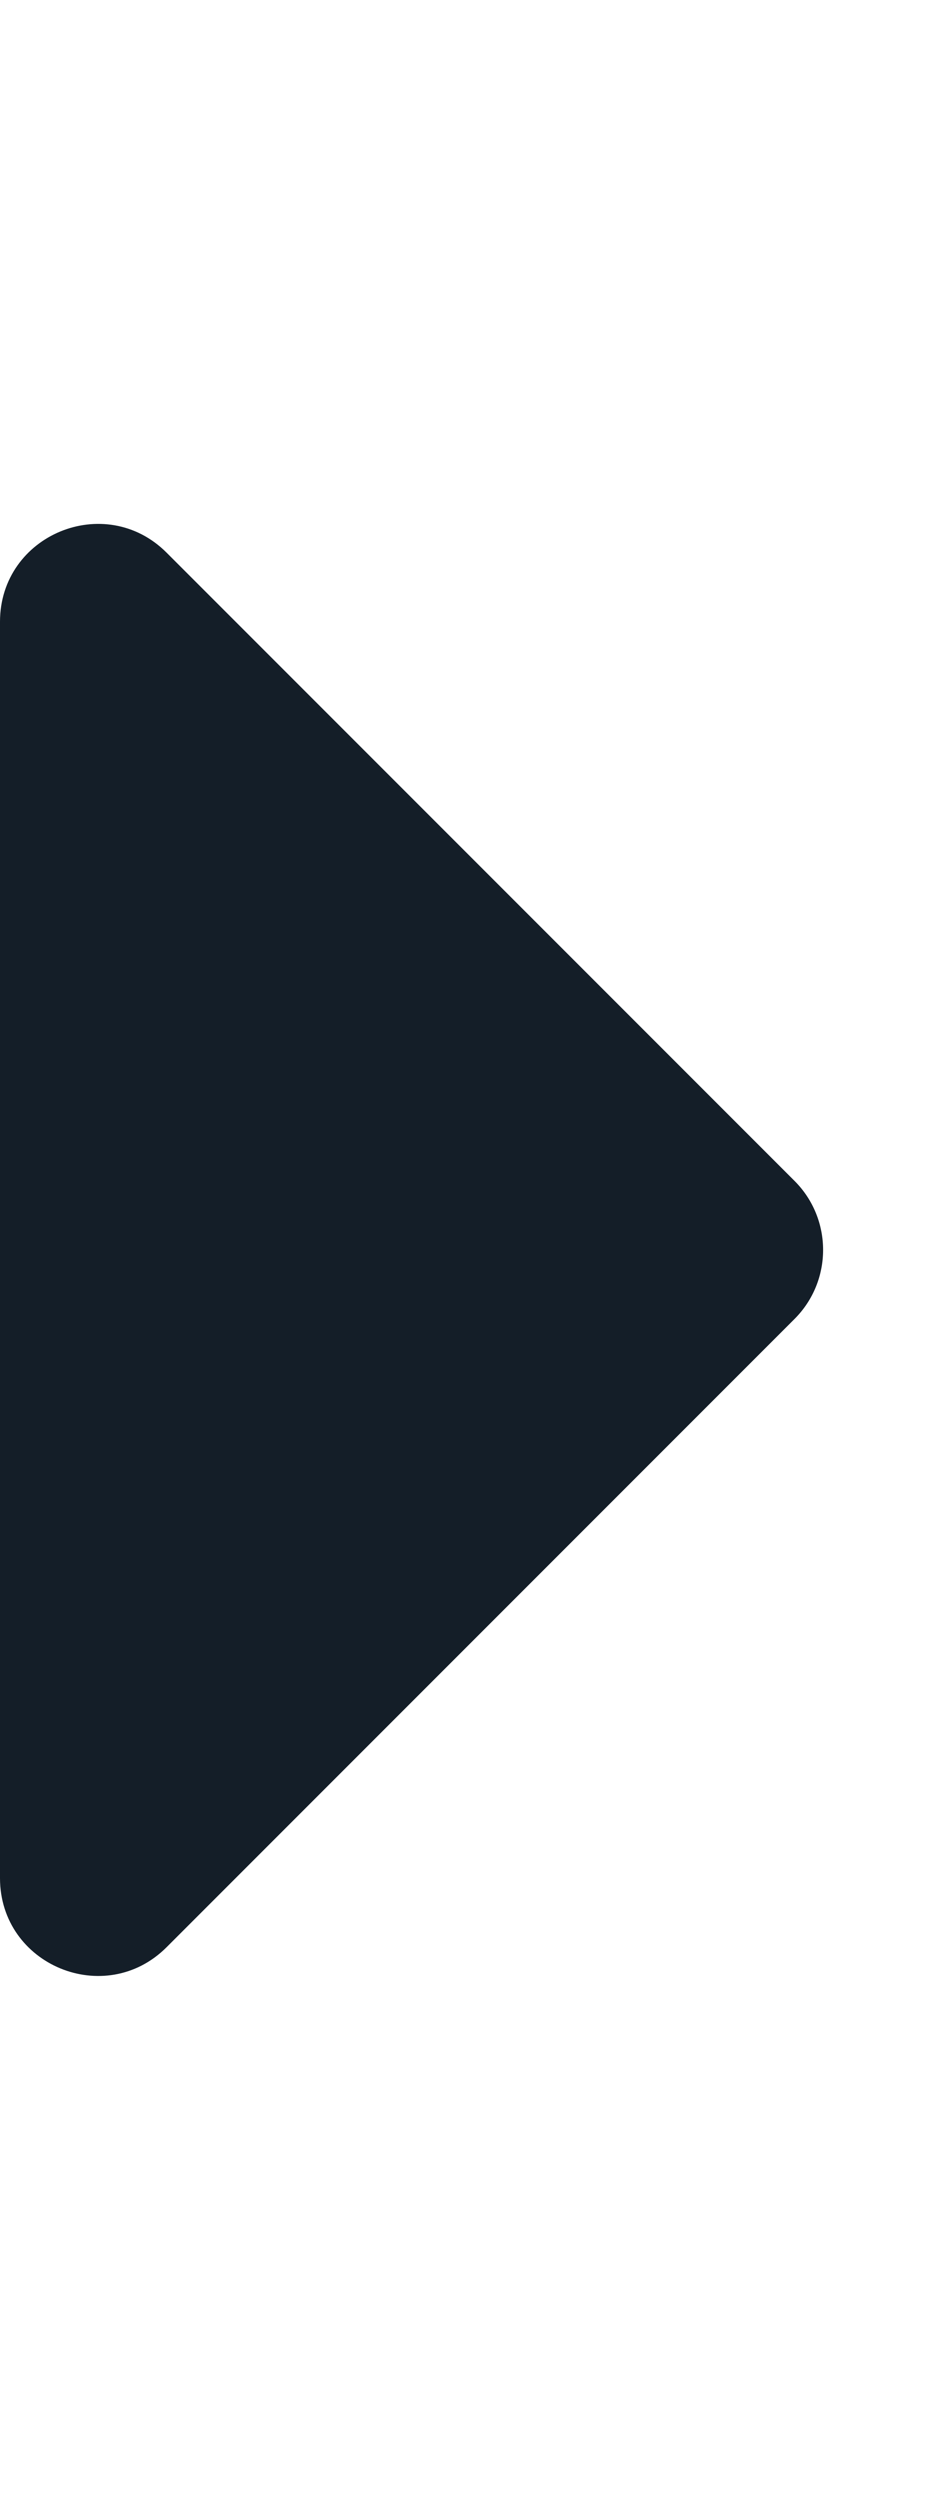 <svg aria-hidden="true" focusable="false" data-prefix="fas" data-icon="caret-right" class="svg-inline--fa fa-caret-right fa-w-6 fa-lg " role="img" xmlns="http://www.w3.org/2000/svg" viewBox="0 0 192 512" color="#141e28"><path fill="currentColor" d="M0 384.662V127.338c0-17.818 21.543-26.741 34.142-14.142l128.662 128.662c7.81 7.81 7.81 20.474 0 28.284L34.142 398.804C21.543 411.404 0 402.48 0 384.662z"></path></svg>